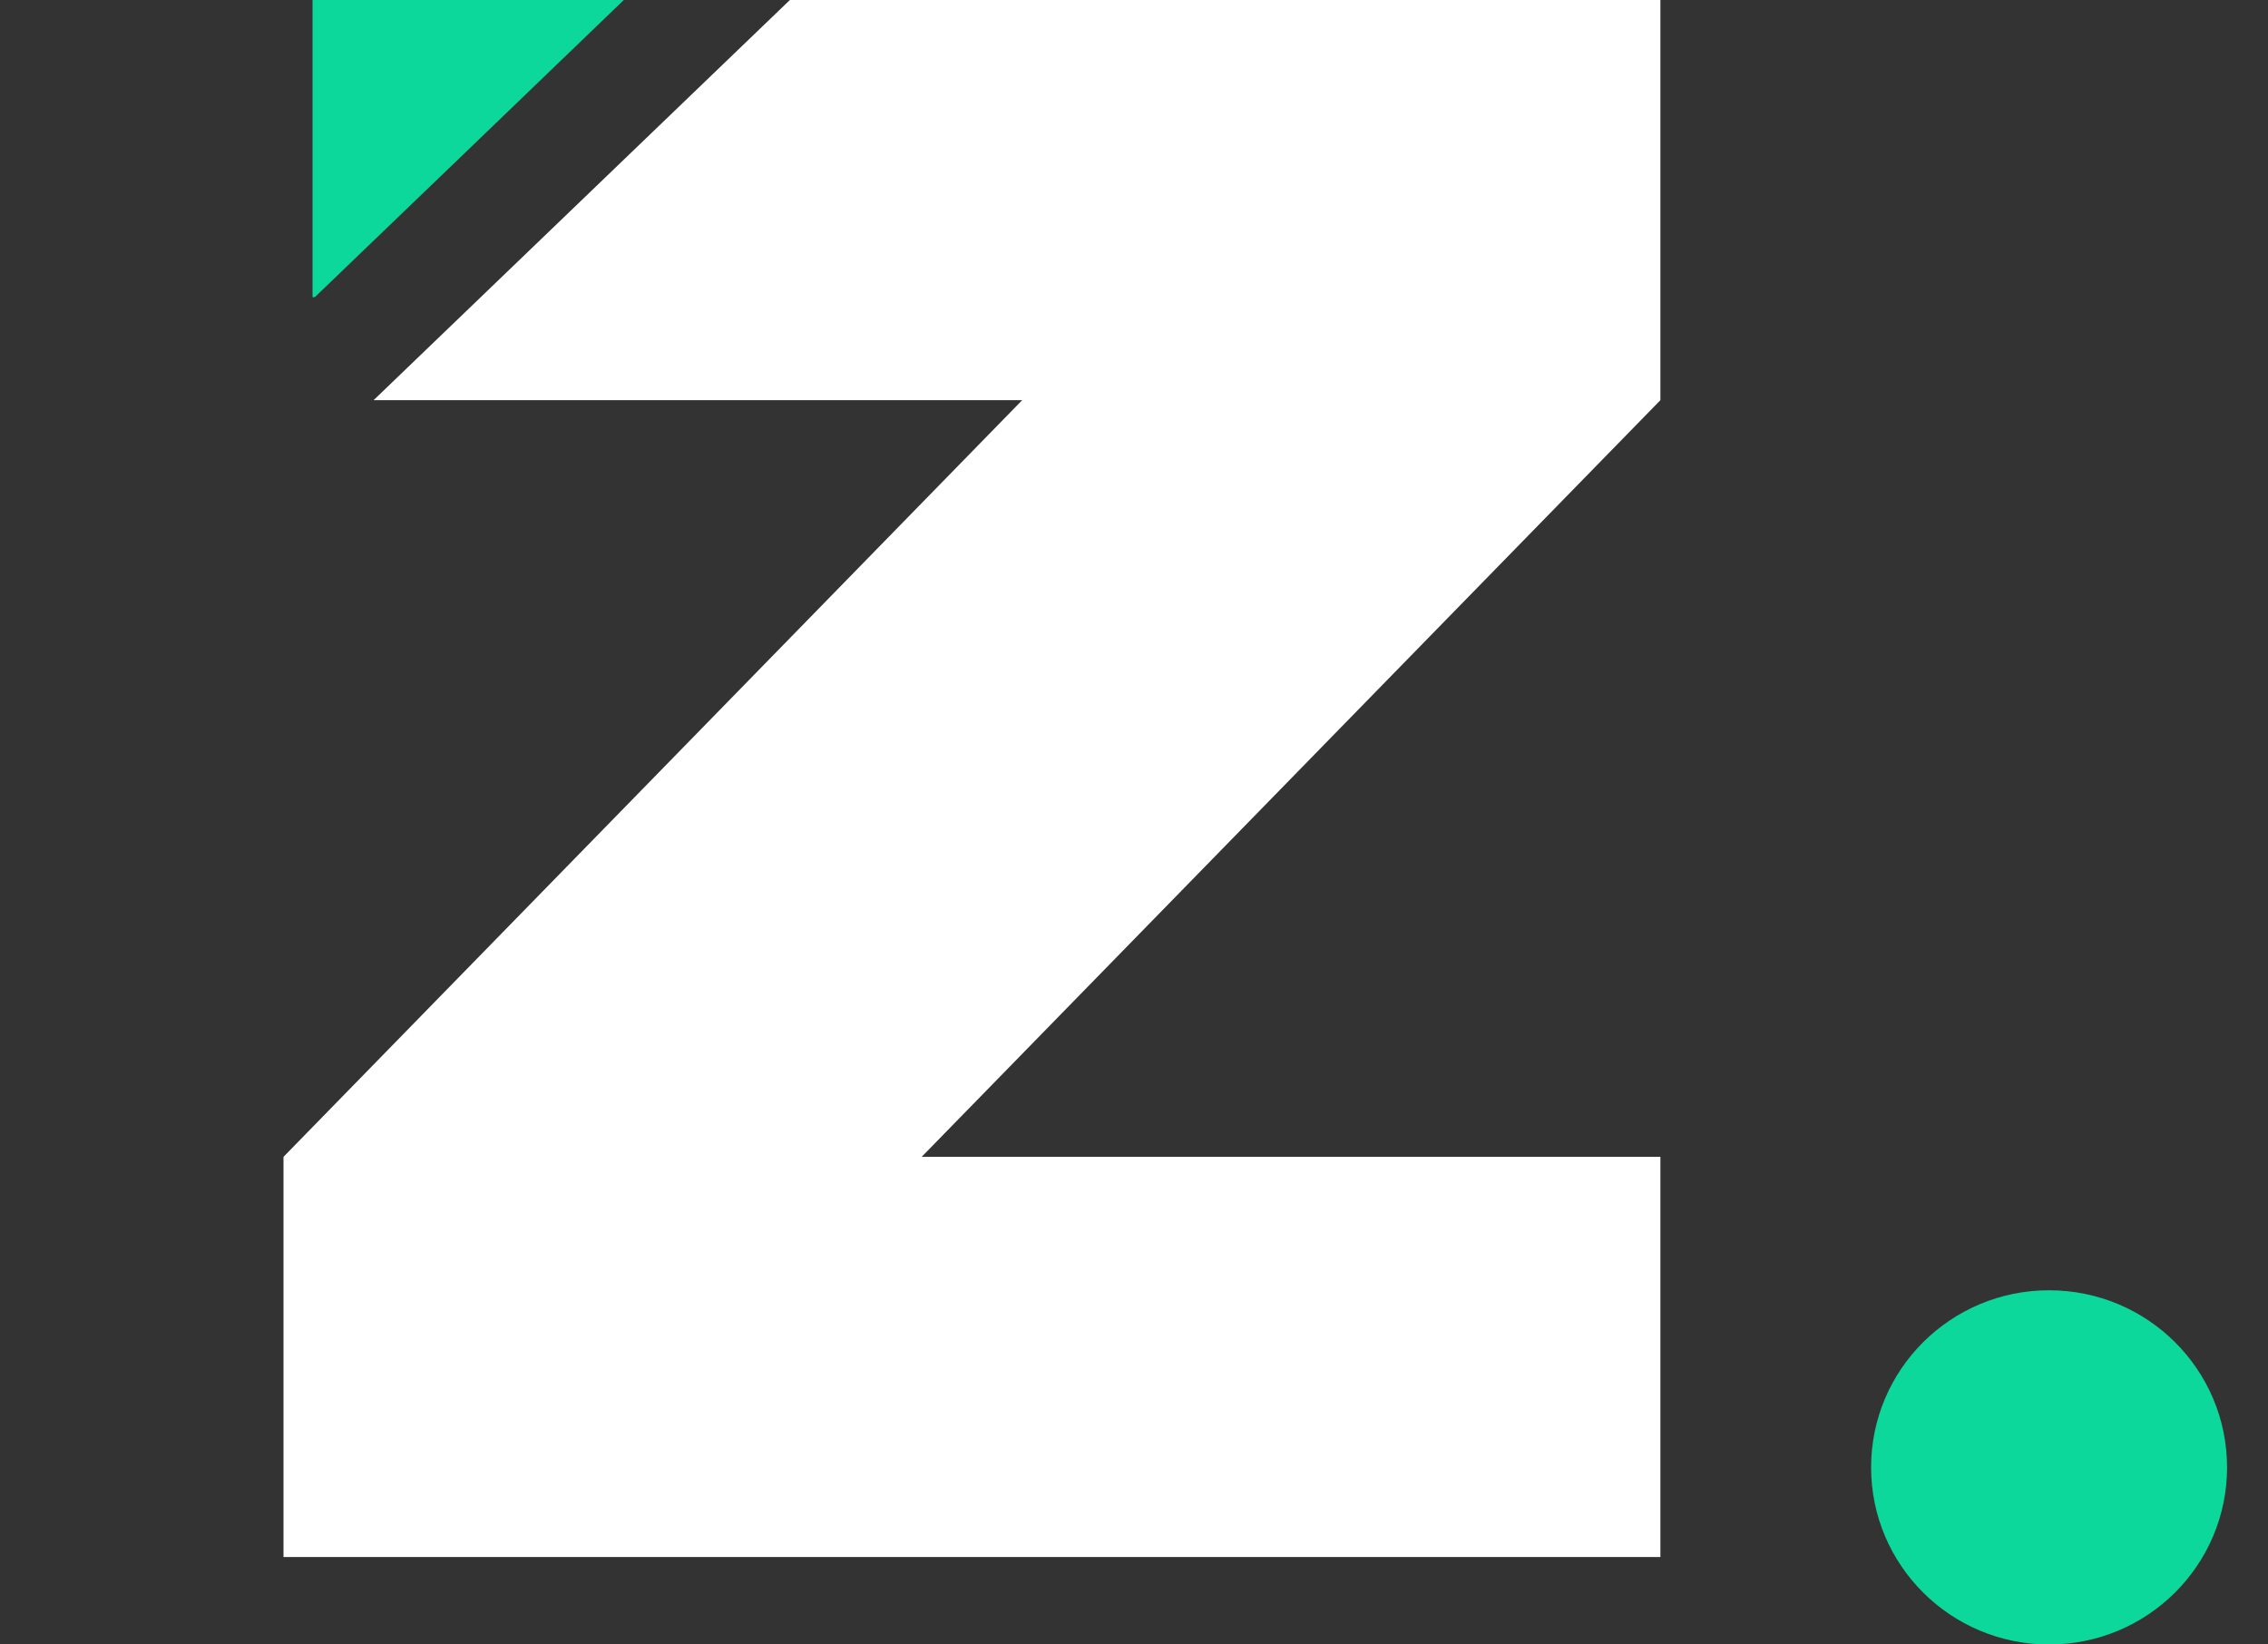<svg width="40" height="29" viewBox="0 0 40 29" fill="none" xmlns="http://www.w3.org/2000/svg">
<rect x="0" y="0" width="40" height="29" fill="#333333" stroke="none"/>
<g clip-path="url(#clip0)">
<path d="M29.284 0H13.931L6.589 7.057H18.028L5 20.401V27.458H29.284V20.401H16.255L29.284 7.057V0Z" fill="white"/>
<path d="M5.512 0V5.241H5.552C7.01 3.842 9.426 1.516 11.002 0H5.512Z" fill="#0CD89B"/>
<path d="M39.278 25.877C39.278 27.602 37.873 29.001 36.139 29.001C34.405 29.001 33 27.602 33 25.877C33 24.152 34.405 22.754 36.139 22.754C37.873 22.754 39.278 24.152 39.278 25.877Z" fill="#0CD89B"/>
</g>
<defs>
<clipPath id="clip0">
<rect width="40" height="29" fill="white"/>
</clipPath>
</defs>
</svg>
